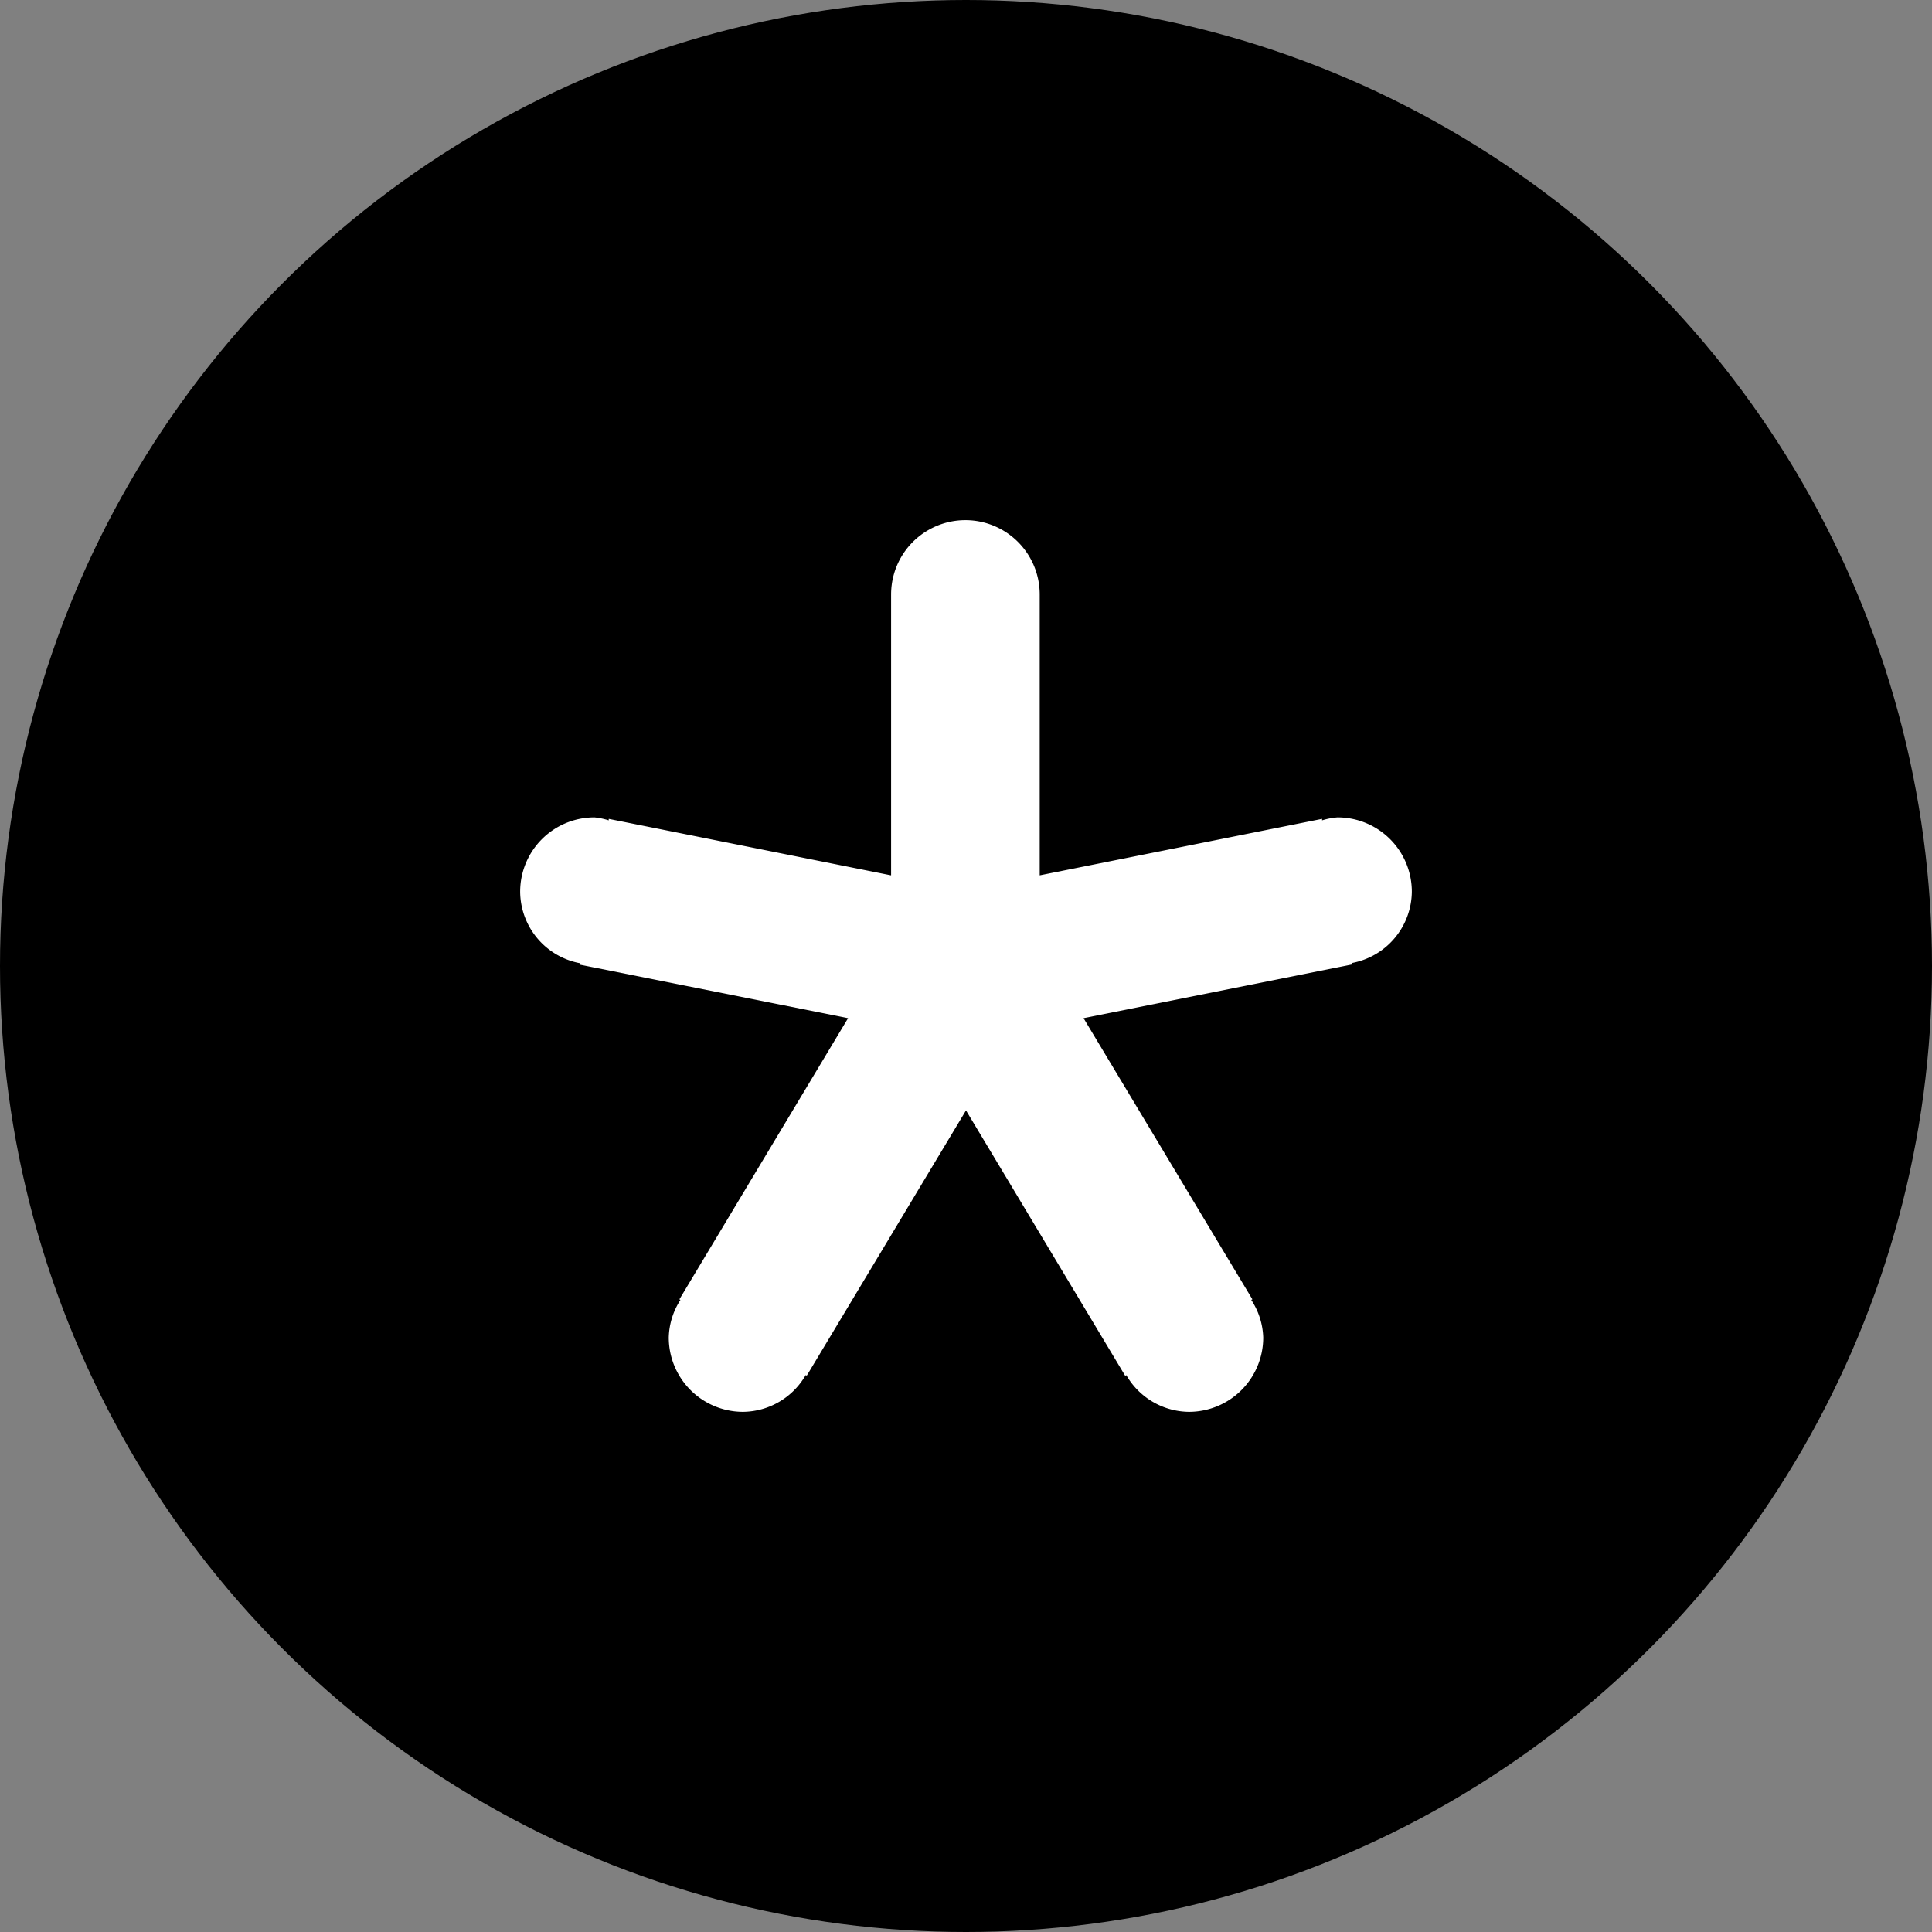 <svg xmlns="http://www.w3.org/2000/svg" width="26" height="26" viewBox="0 0 26 26"><rect x="0" y="0" width="26" height="26" fill="#808080" stroke="none"/><circle cx="13" cy="13" r="13" fill="#000000"/><path d="M18.192 12.96v.02l-3.61.722 2.272 3.784-.015.008A.97.97 0 0 1 17 18a1 1 0 0 1-1 1 .985.985 0 0 1-.843-.494l-.014.01L13 14.943l-2.143 3.57-.014-.008A.985.985 0 0 1 10 19a1 1 0 0 1-1-1 .97.97 0 0 1 .157-.506l-.014-.008 2.27-3.784-3.61-.72v-.02A.986.986 0 0 1 7 12a1 1 0 0 1 1-1 .948.948 0 0 1 .192.04v-.02l3.8.76V8a1 1 0 0 1 2 0v3.78l3.8-.76v.02A.948.948 0 0 1 18 11a1 1 0 0 1 1 1 .986.986 0 0 1-.808.96z" fill="white"/></svg>